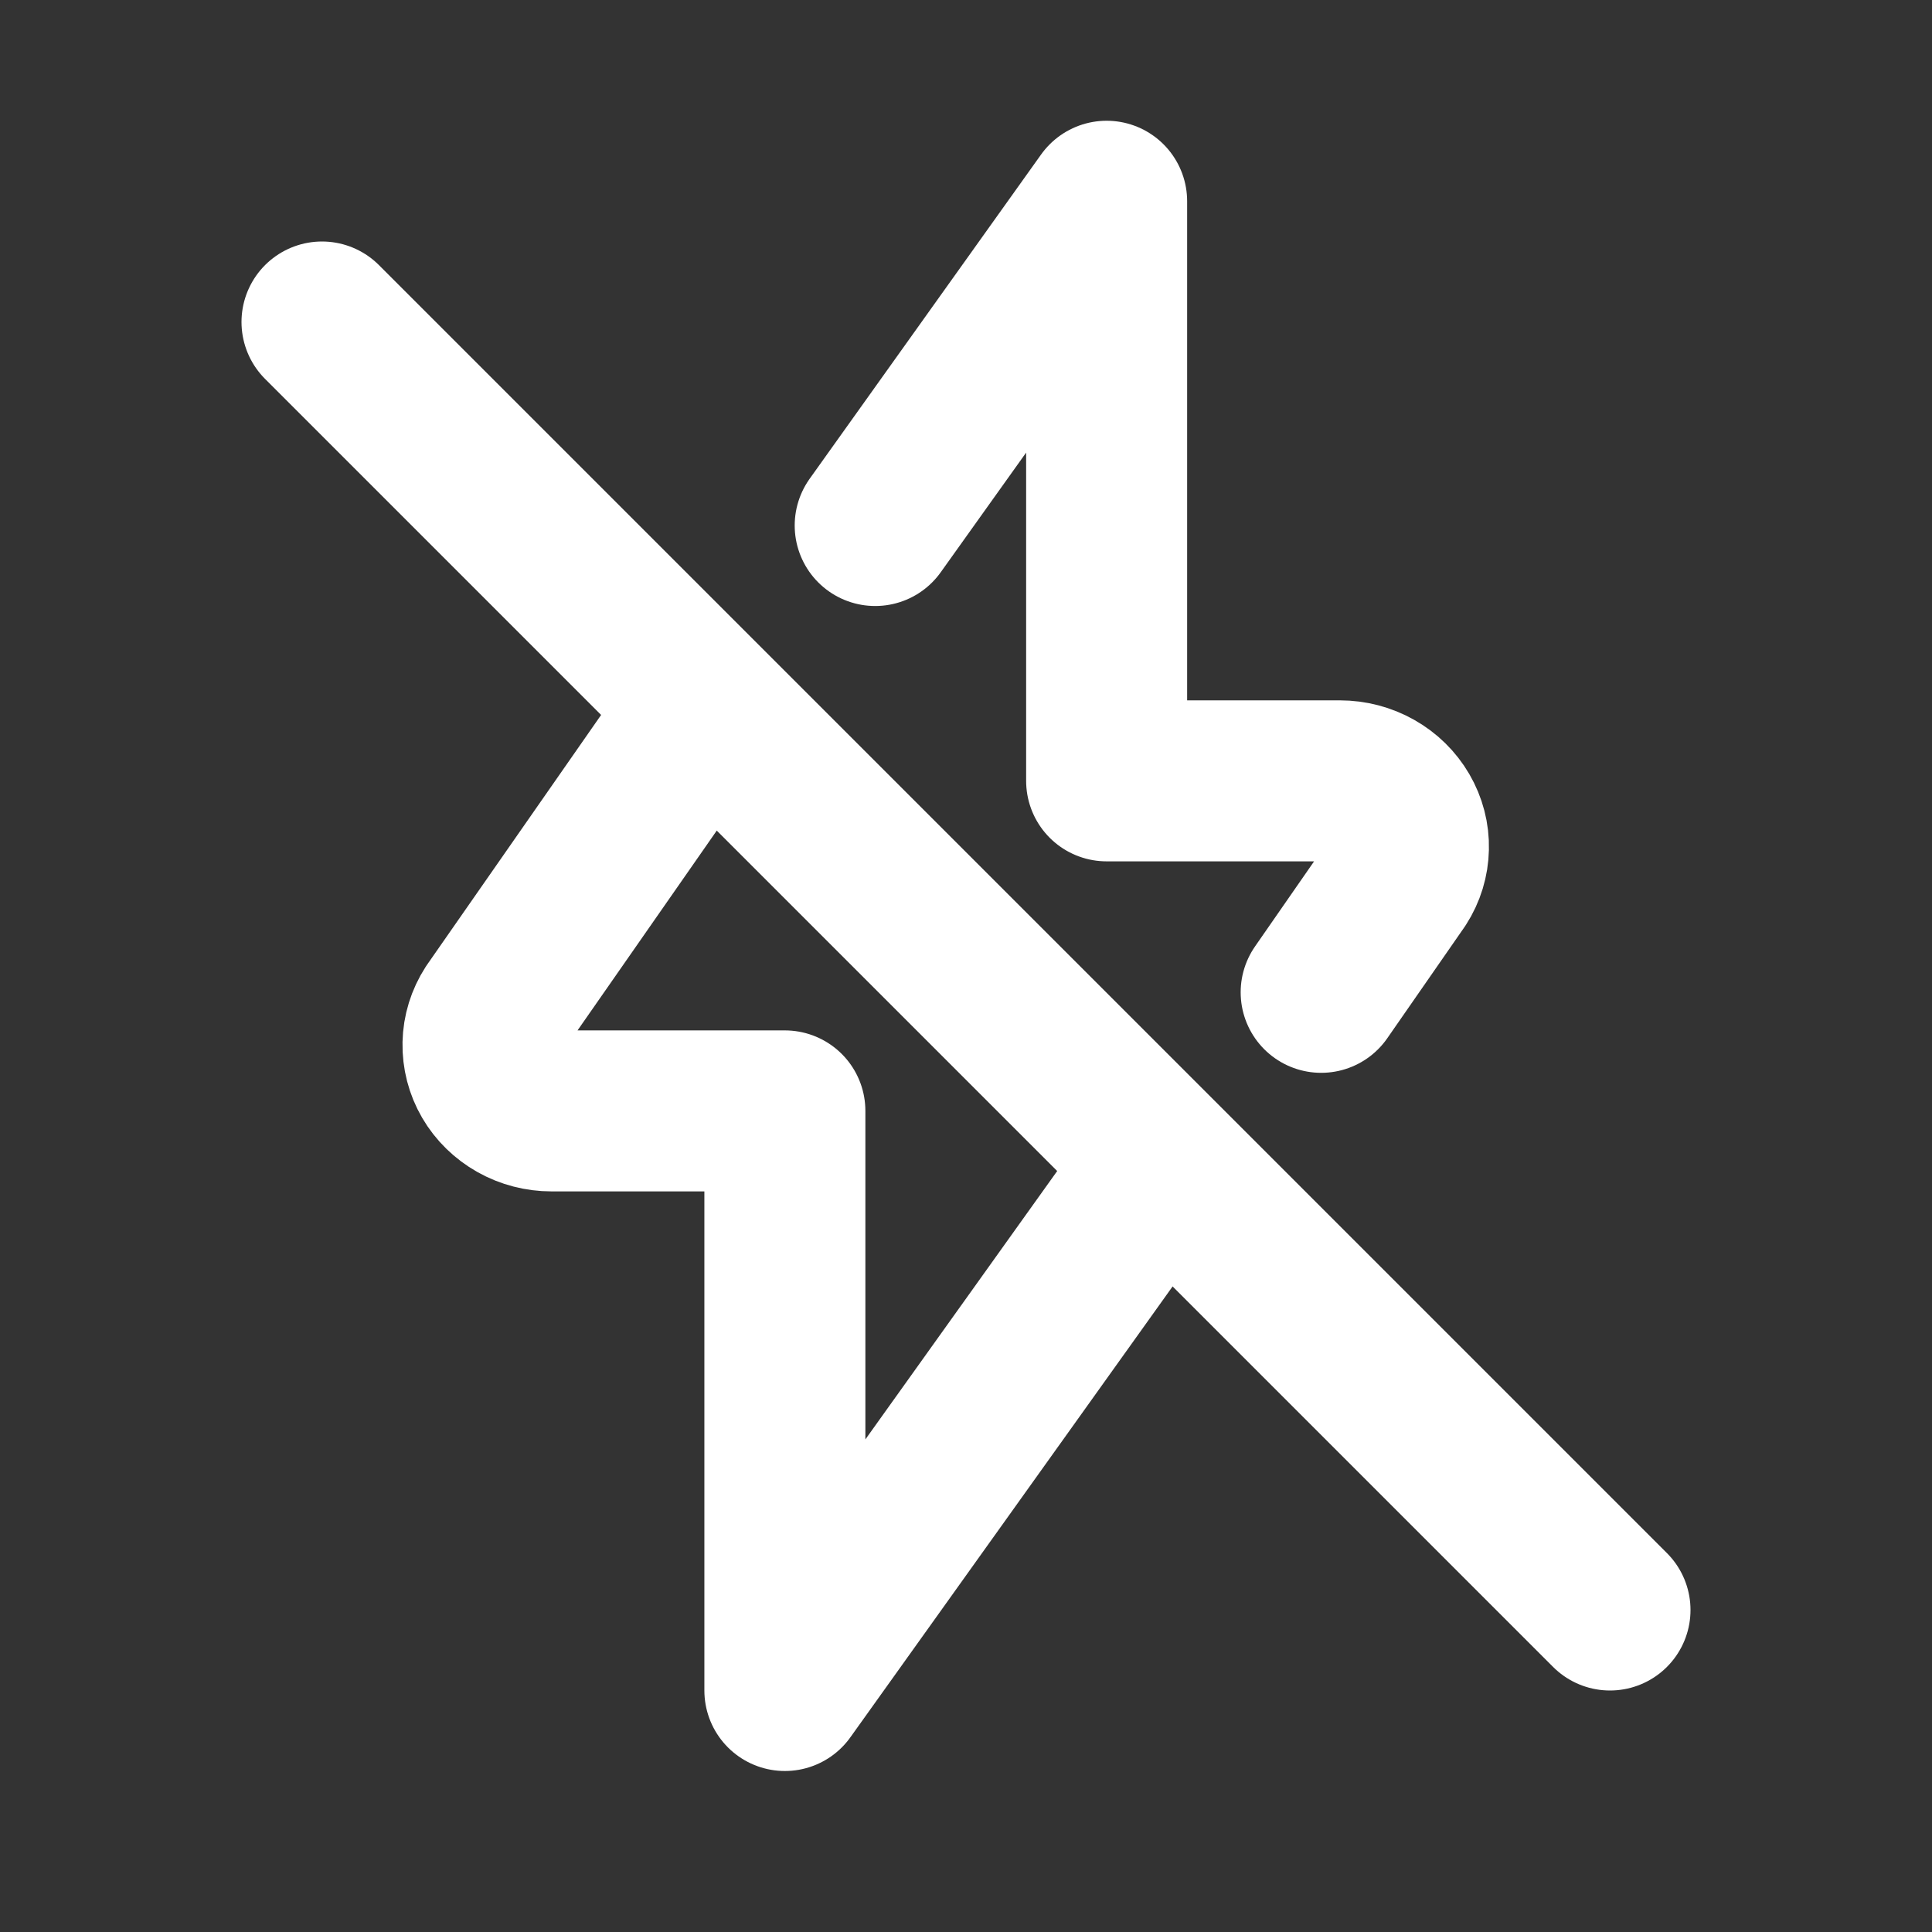 <svg width="24" height="24" viewBox="0 0 24 24" fill="none" xmlns="http://www.w3.org/2000/svg">
<rect x="0" y="0" width="24" height="24" fill="#333333" stroke="none"/>
<path d="M10.872 6.528L13.747 2.5V9.7H16.644C16.796 9.7 16.945 9.739 17.076 9.813C17.206 9.886 17.314 9.992 17.388 10.119C17.462 10.246 17.5 10.39 17.496 10.536C17.493 10.681 17.45 10.823 17.37 10.947L16.412 12.327" stroke="white" stroke-width="2" stroke-linecap="round" stroke-linejoin="round"/>
<path d="M8.625 8.969L6.127 12.554C6.047 12.678 6.003 12.82 6 12.965C5.997 13.111 6.034 13.255 6.108 13.382C6.182 13.509 6.29 13.614 6.421 13.688C6.552 13.762 6.701 13.8 6.852 13.8H9.75V21L14.126 14.877" stroke="white" stroke-width="2" stroke-linecap="round" stroke-linejoin="round"/>
<path d="M4 4L20 20" stroke="white" stroke-width="2" stroke-linecap="round" stroke-linejoin="round"/>
</svg>
